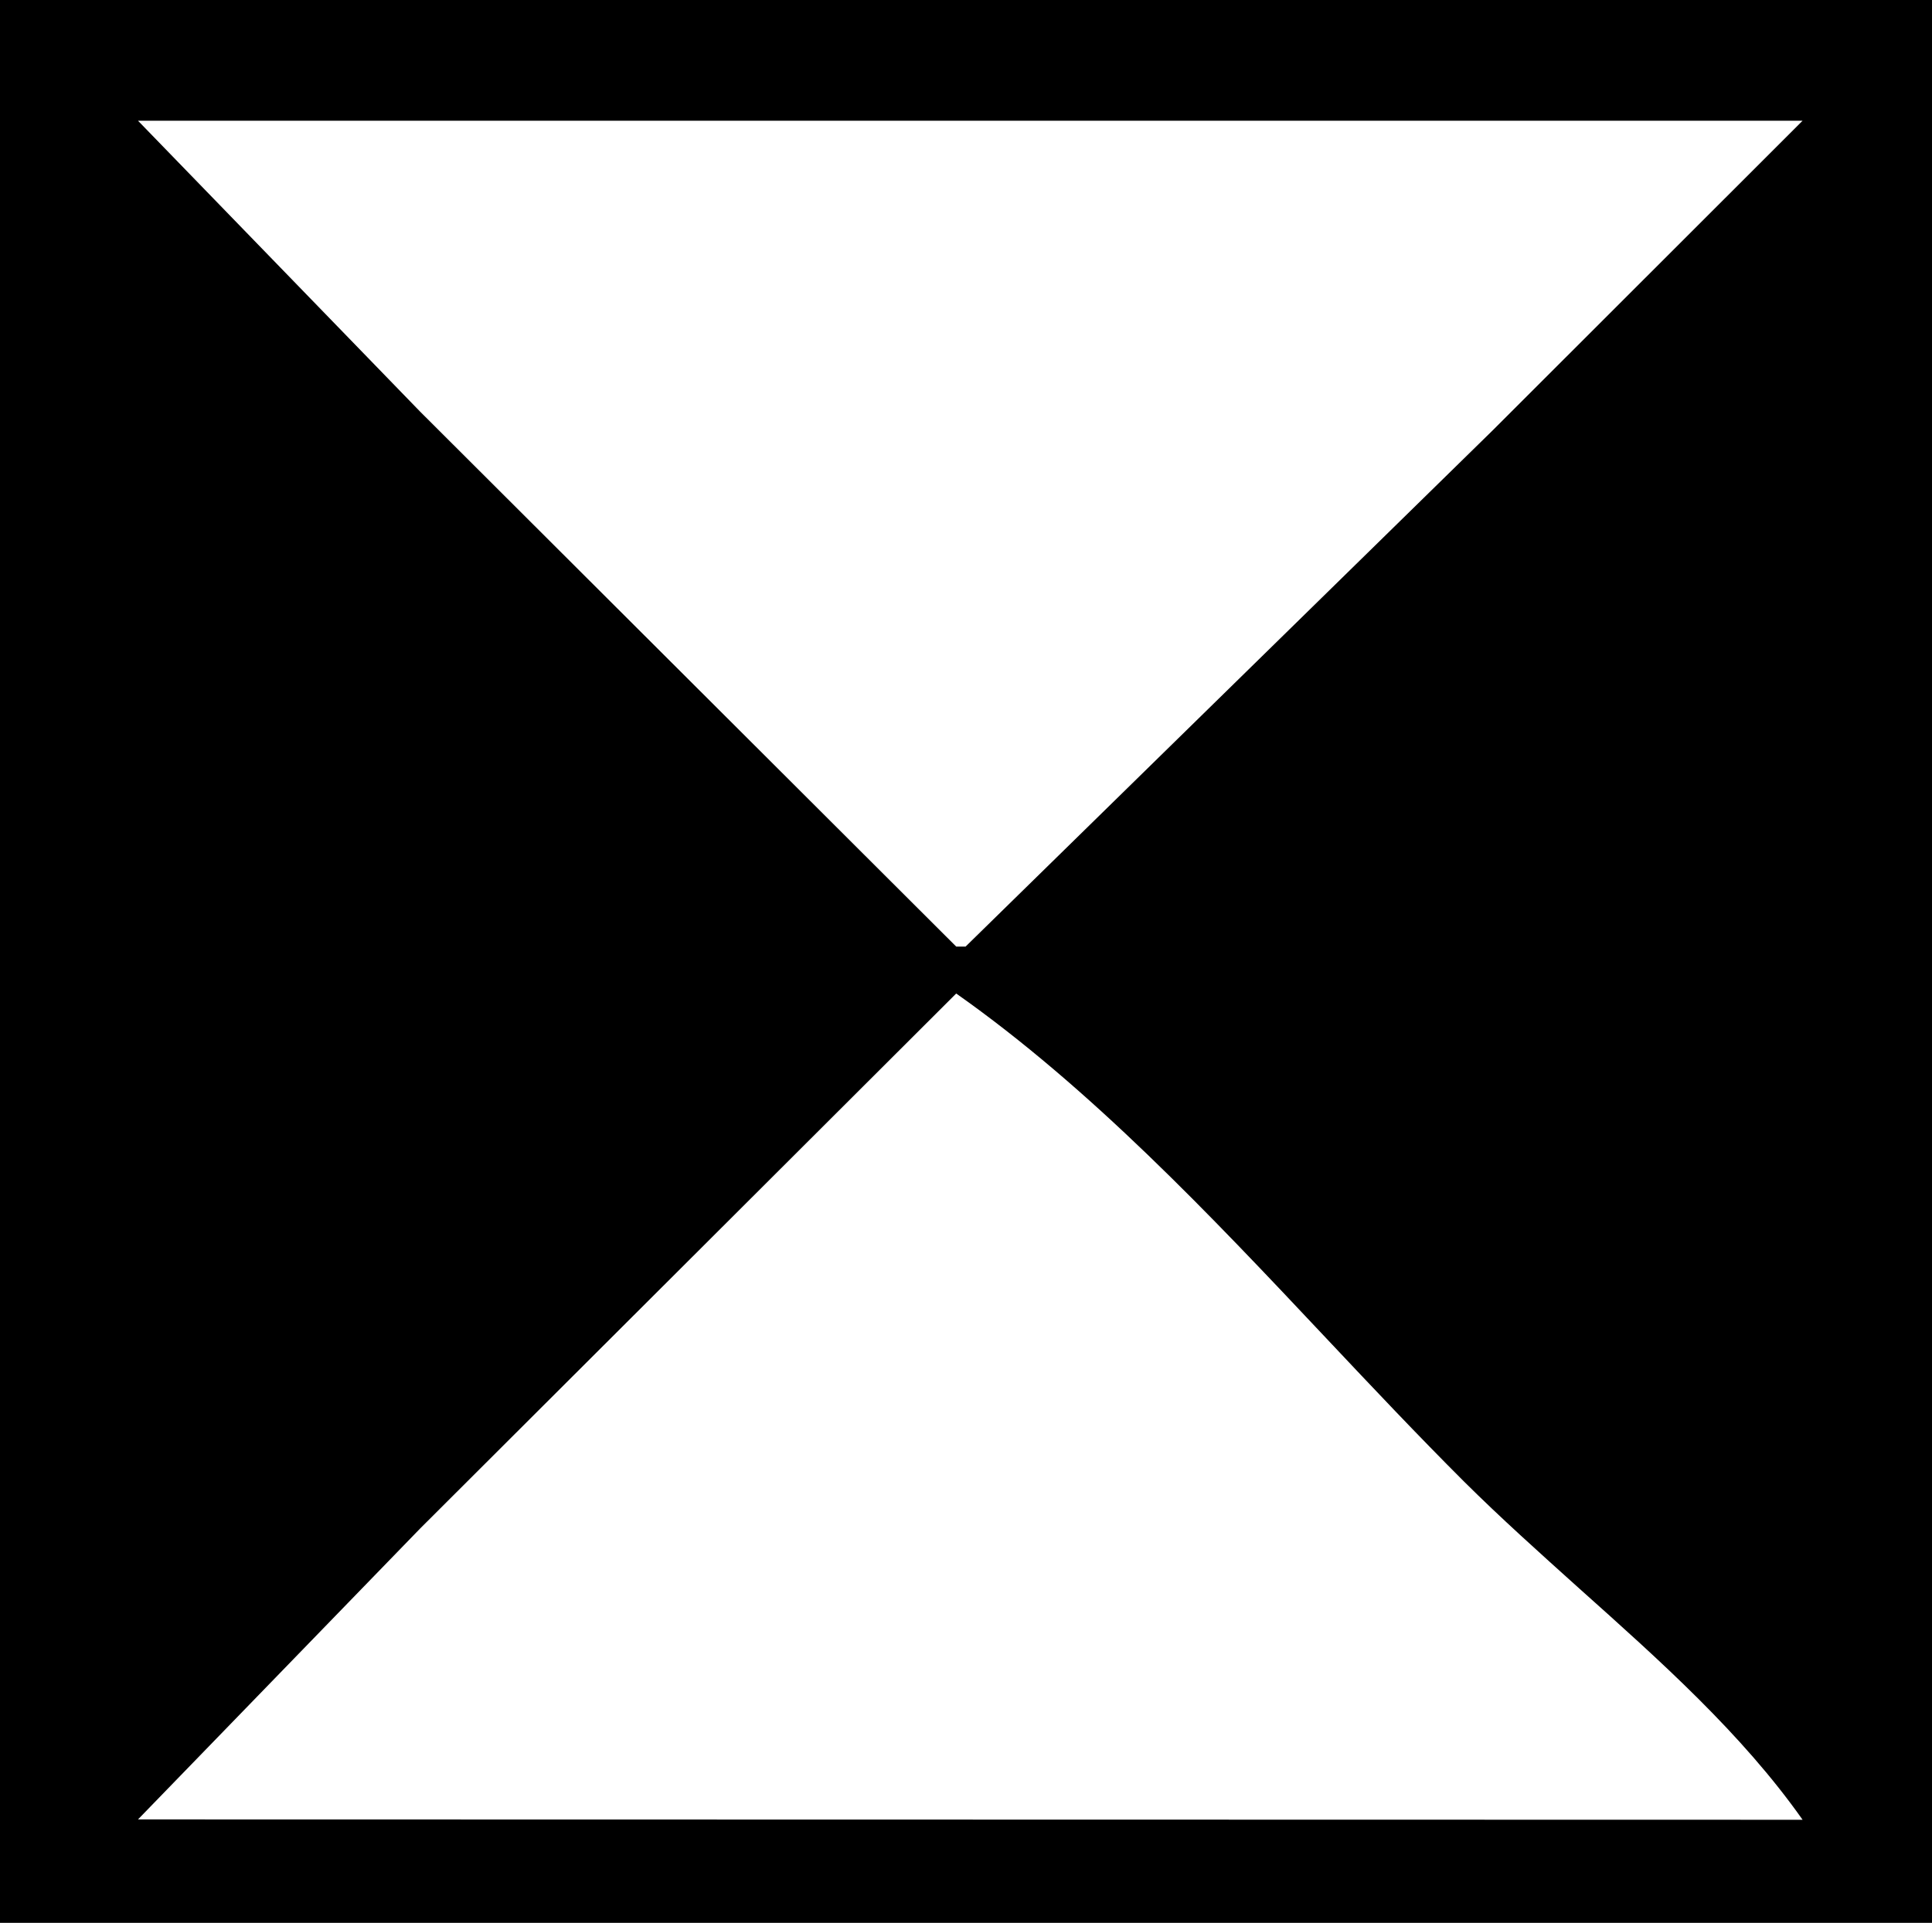 <svg id="fire_r2" fill="currentColor" viewBox="0 0 288 286.71" xmlns="http://www.w3.org/2000/svg">
<path d="M0,0V286.71H288V0ZM20.57,271.29l42.06-43.38,79.91-79.77c20,14.09,37.78,32.93,55.11,51.35,6.89,7.32,13.72,14.56,20.59,21.42,5.46,5.43,11.33,10.68,17.24,16,12,10.73,24.17,21.58,33.23,34.43ZM222.45,64.23l-78.51,76.91h-1.4L62.63,61.38,20.57,18H268.71Z"/>
</svg>
